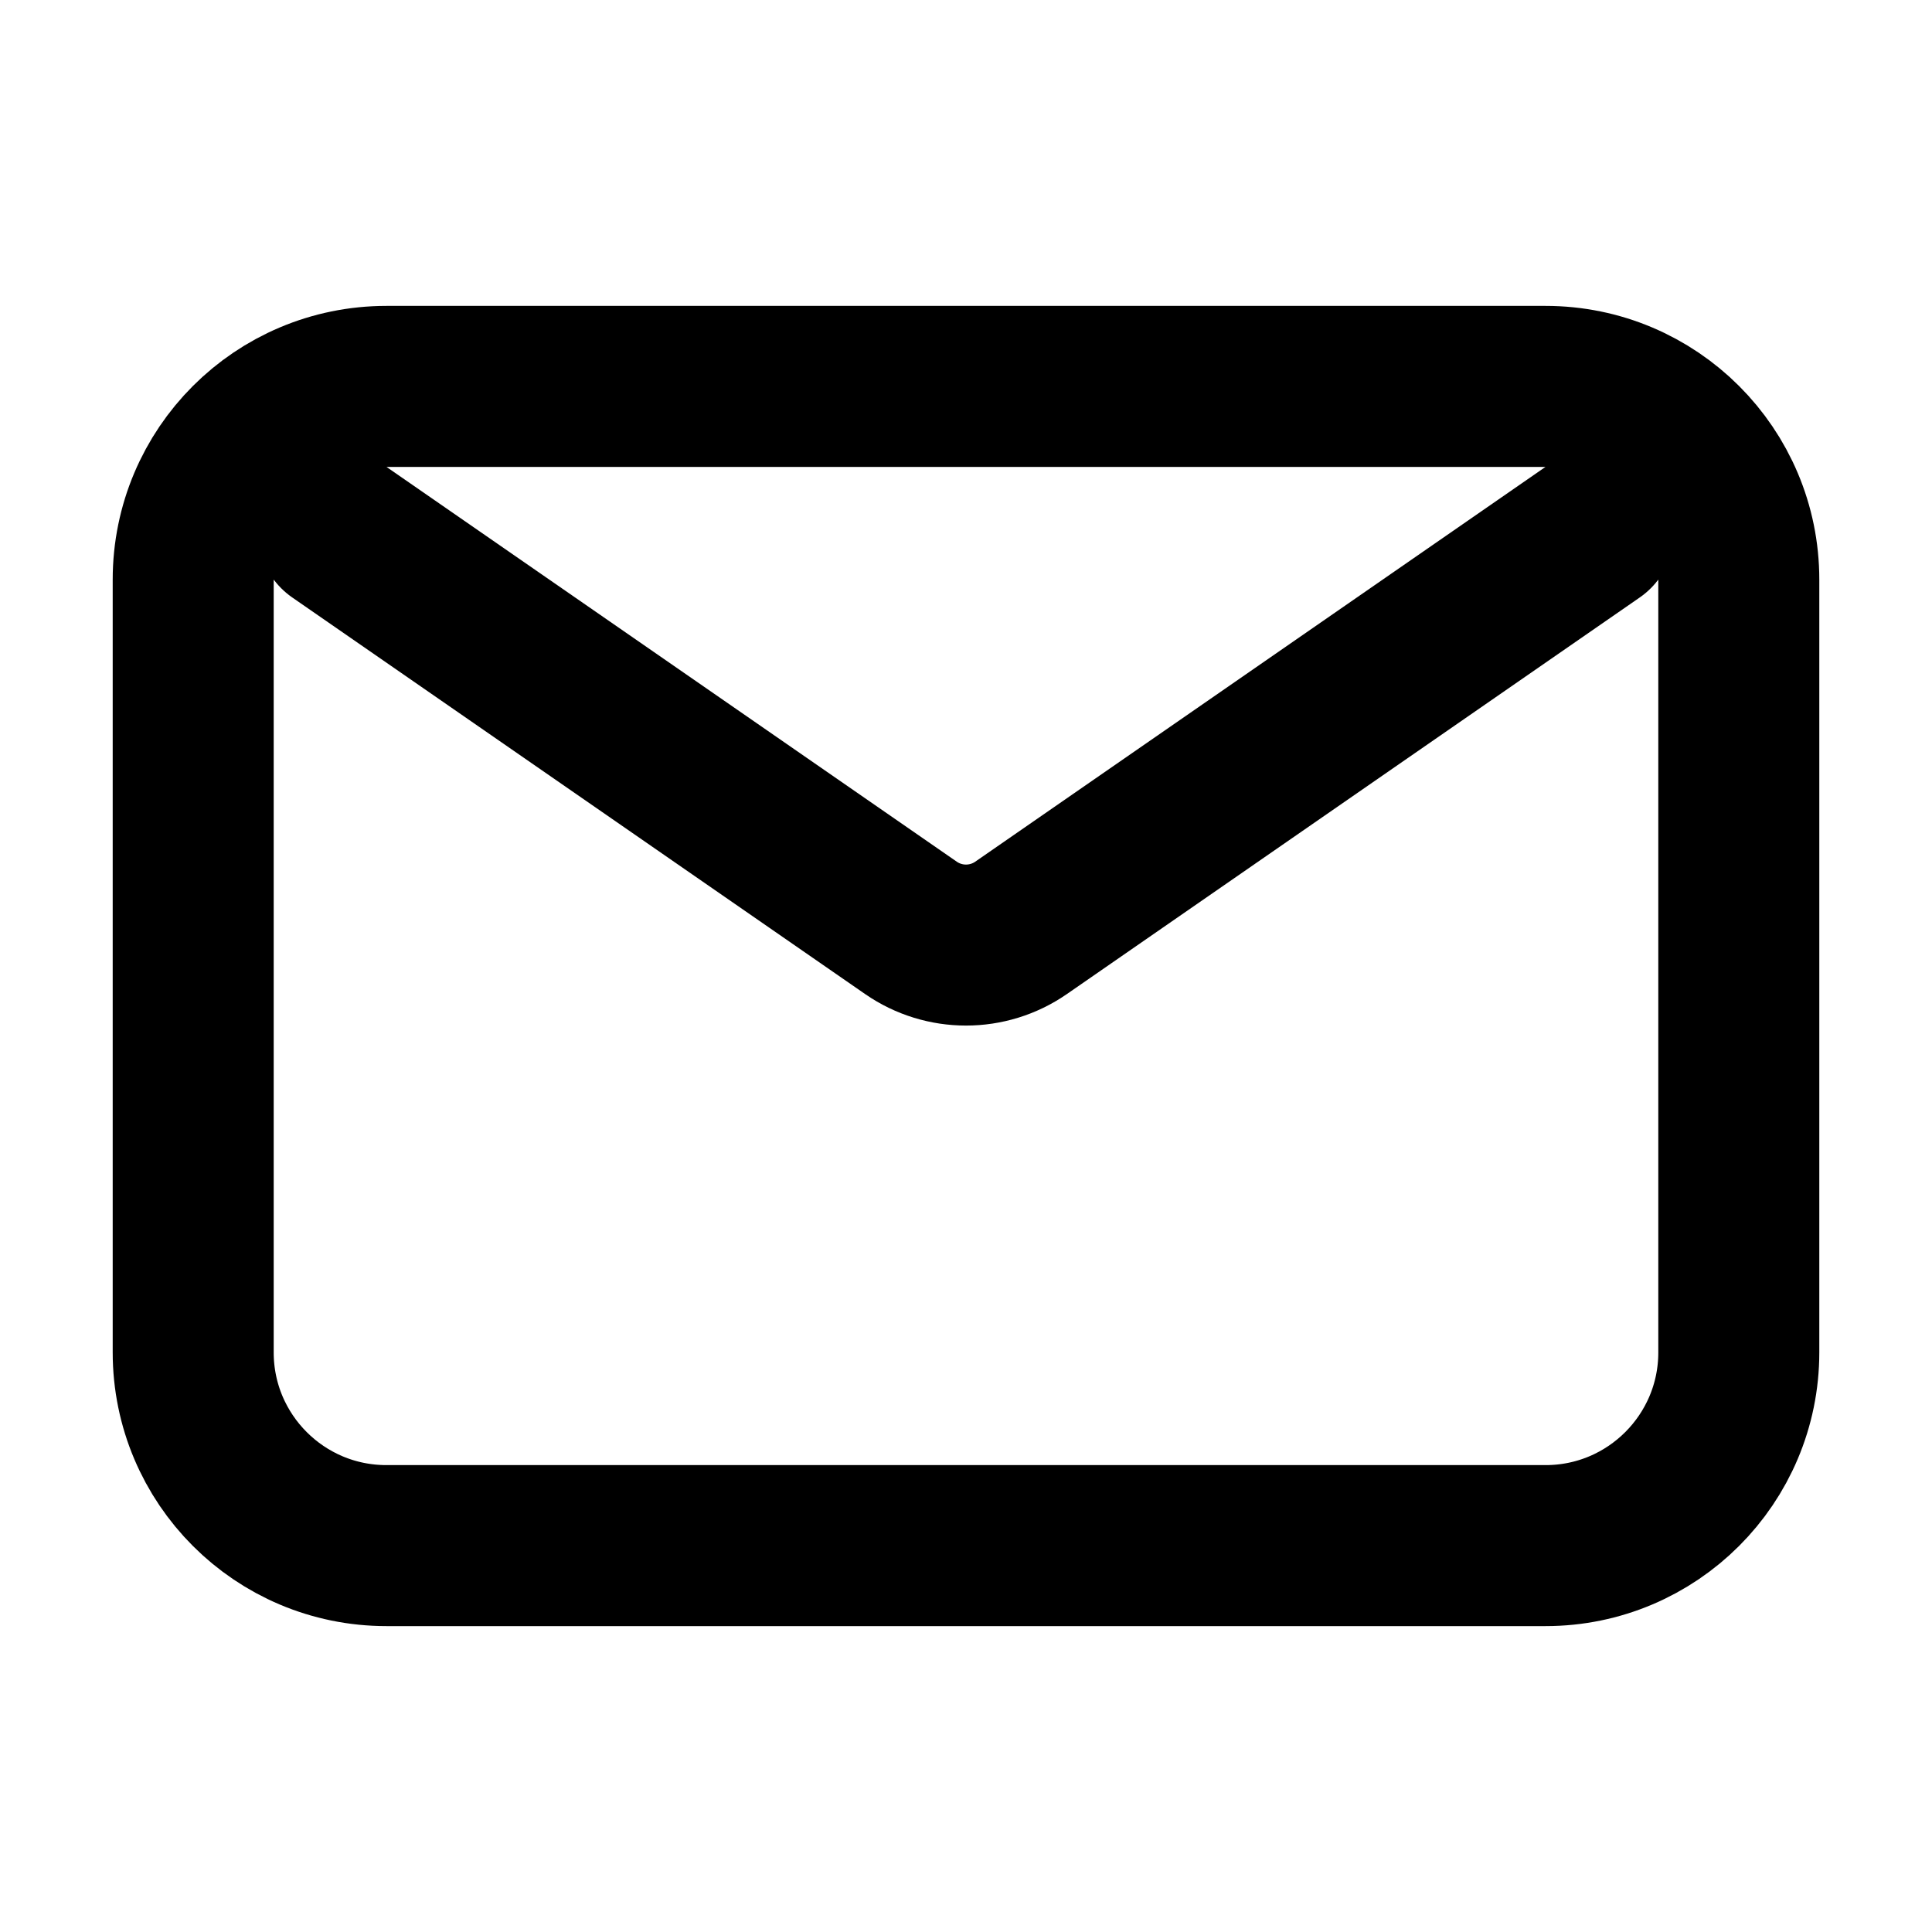 <svg width="24" height="24" viewBox="0 0 24 24" fill="none" xmlns="http://www.w3.org/2000/svg">
<path d="M4.2 6.6L11.317 11.527C11.728 11.811 12.272 11.811 12.683 11.527L19.8 6.6M4.8 19.2H19.2C20.525 19.2 21.6 18.125 21.6 16.8V7.2C21.6 5.874 20.525 4.8 19.2 4.8H4.8C3.474 4.8 2.4 5.874 2.4 7.2V16.8C2.4 18.125 3.474 19.2 4.8 19.2Z" stroke="black" stroke-width="2" stroke-linecap="round" stroke-linejoin="round"/>
</svg>
